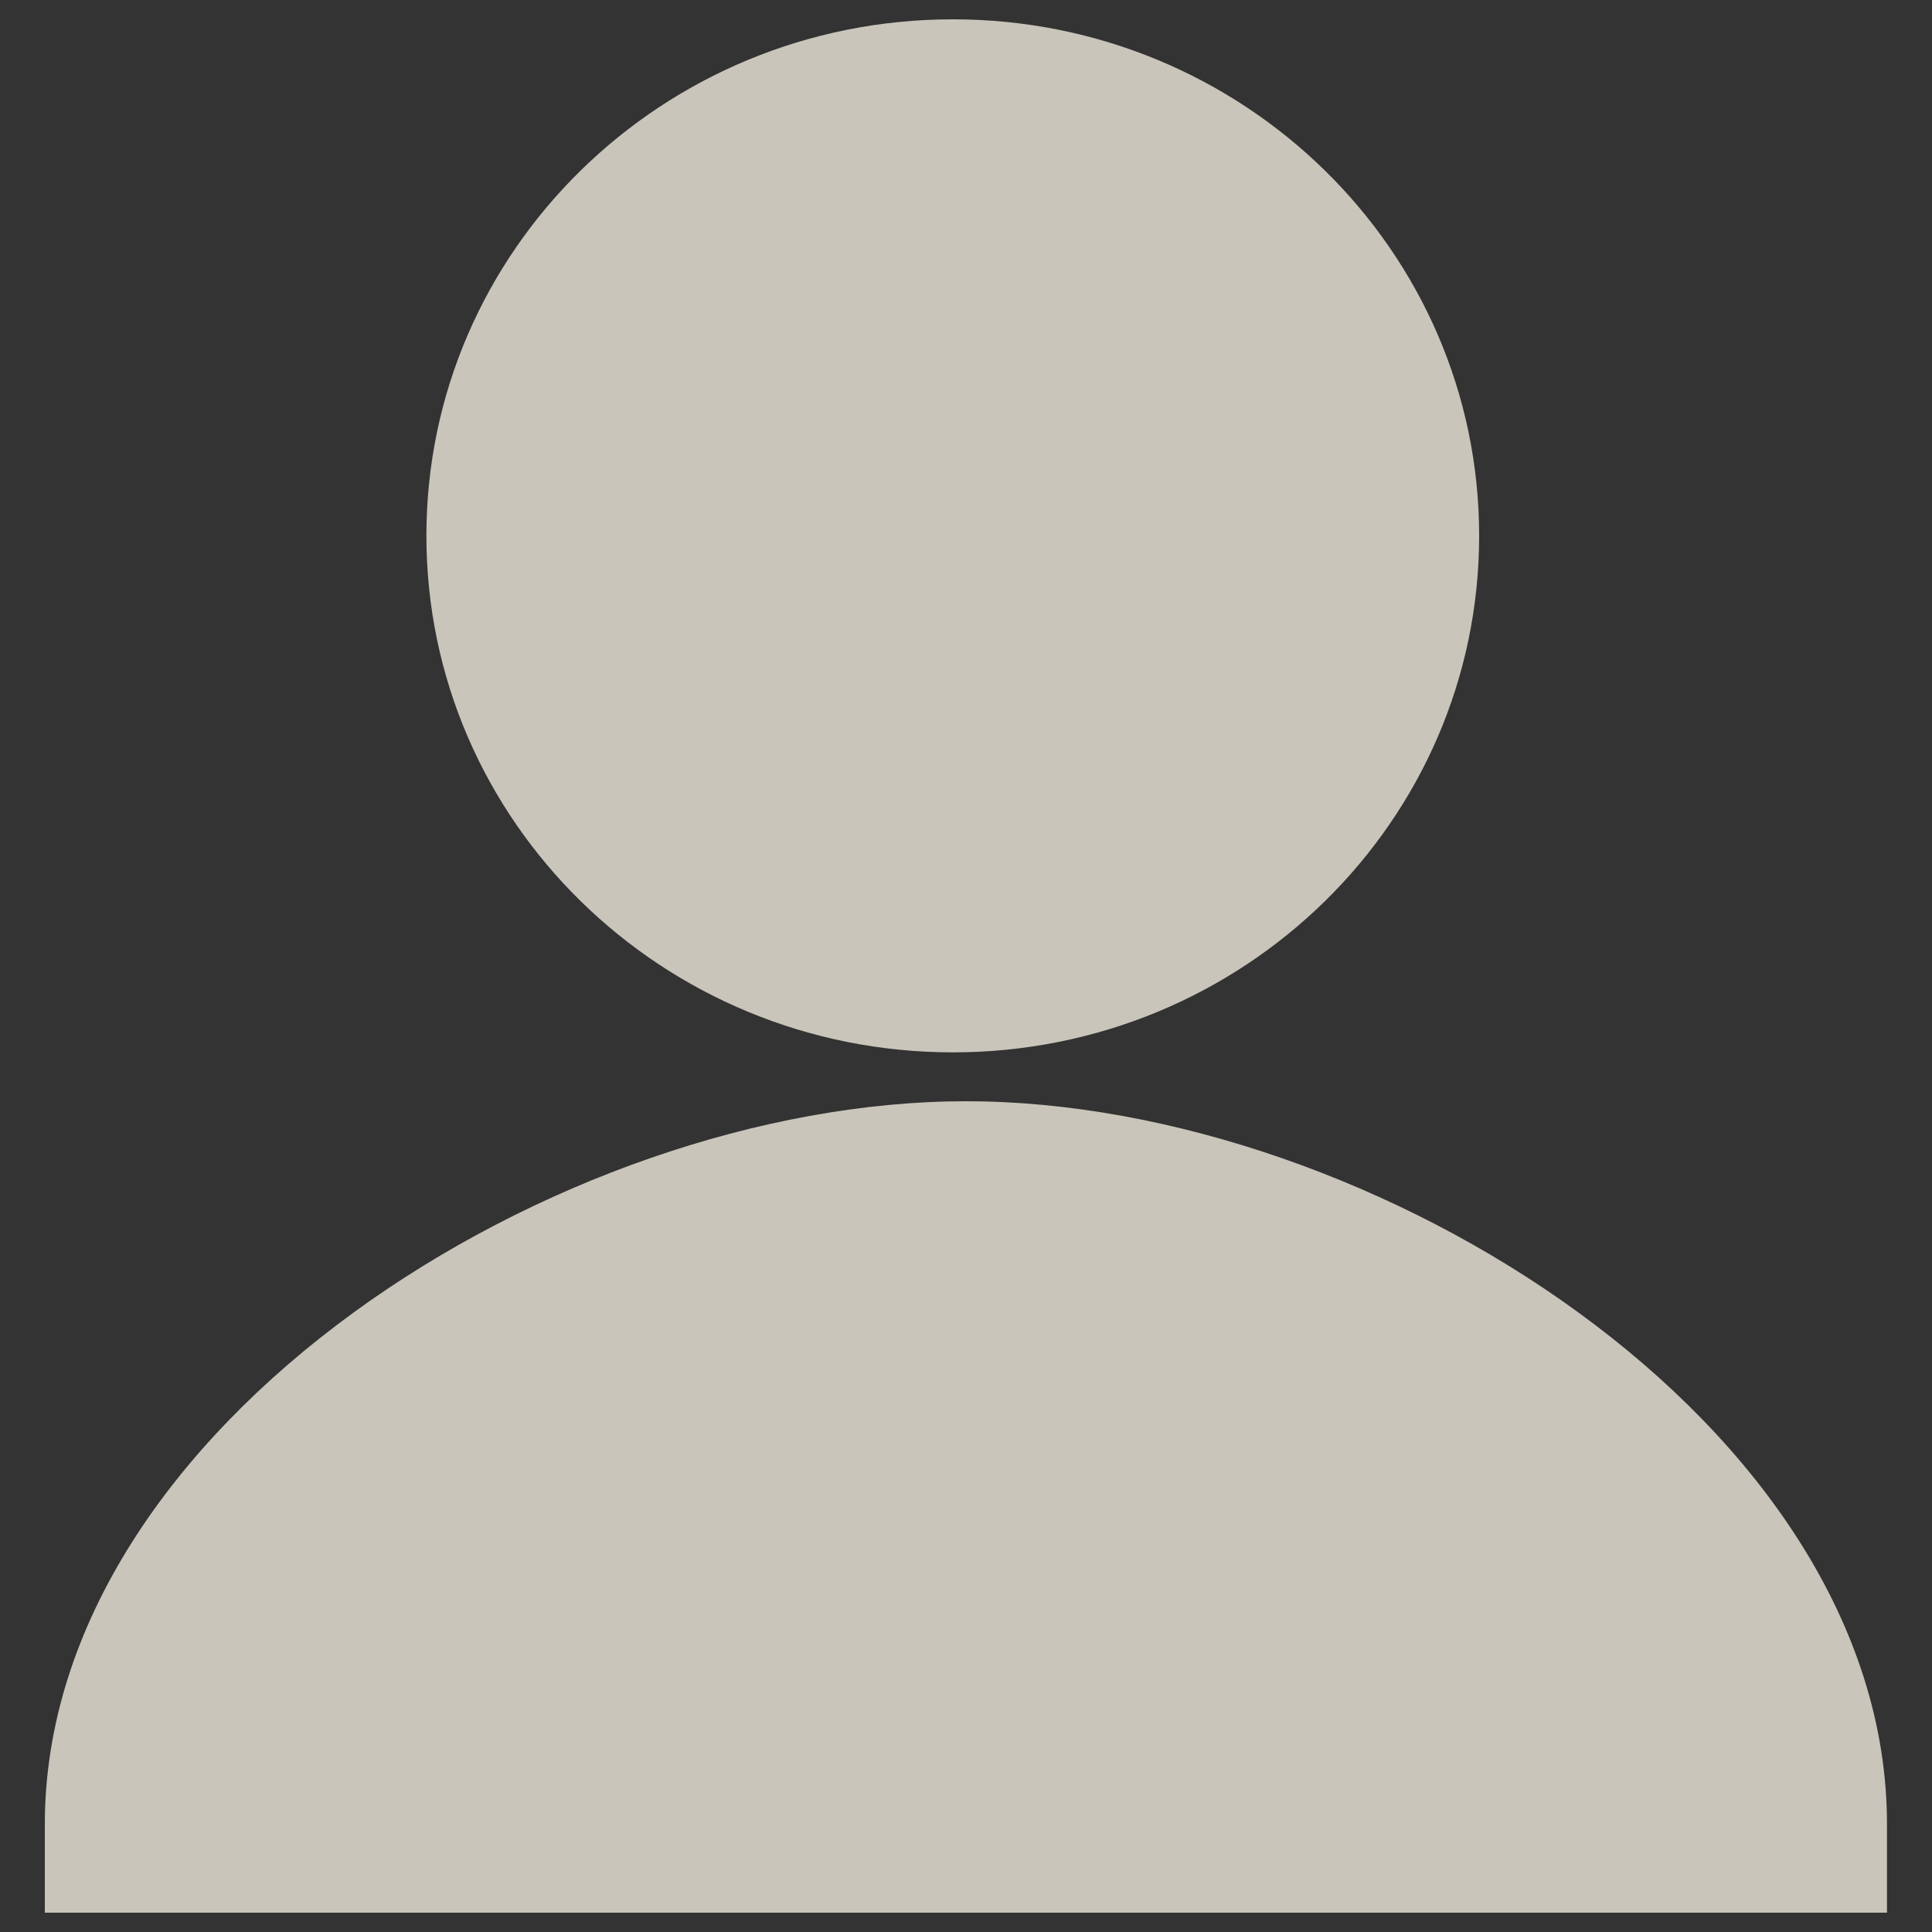 <?xml version="1.0" encoding="utf-8"?>
<svg version="1.1" xmlns="http://www.w3.org/2000/svg" xmlns:xlink="http://www.w3.org/1999/xlink" x="0px" y="0px" viewBox="0 0 1000 1000" enable-background="new 0 0 1000 1000" xml:space="preserve">
<rect x="0" y="0" width="1000" height="1000" fill="#333333" stroke="none"/>
<g fill="rgba(250, 245, 232, 0.75)"><path d="M493.2,544.7c150.5,0,272.4-119.7,272.4-267.4c0-147.6-122-267.3-272.4-267.3c-150.5,0-272.5,119.7-272.5,267.3C220.7,425,342.7,544.7,493.2,544.7z M500,570C289.4,570,23.2,737.6,23.2,944.3V990h953.5v-45.7C976.8,737.6,710.7,570,500,570z"/></g>
</svg>